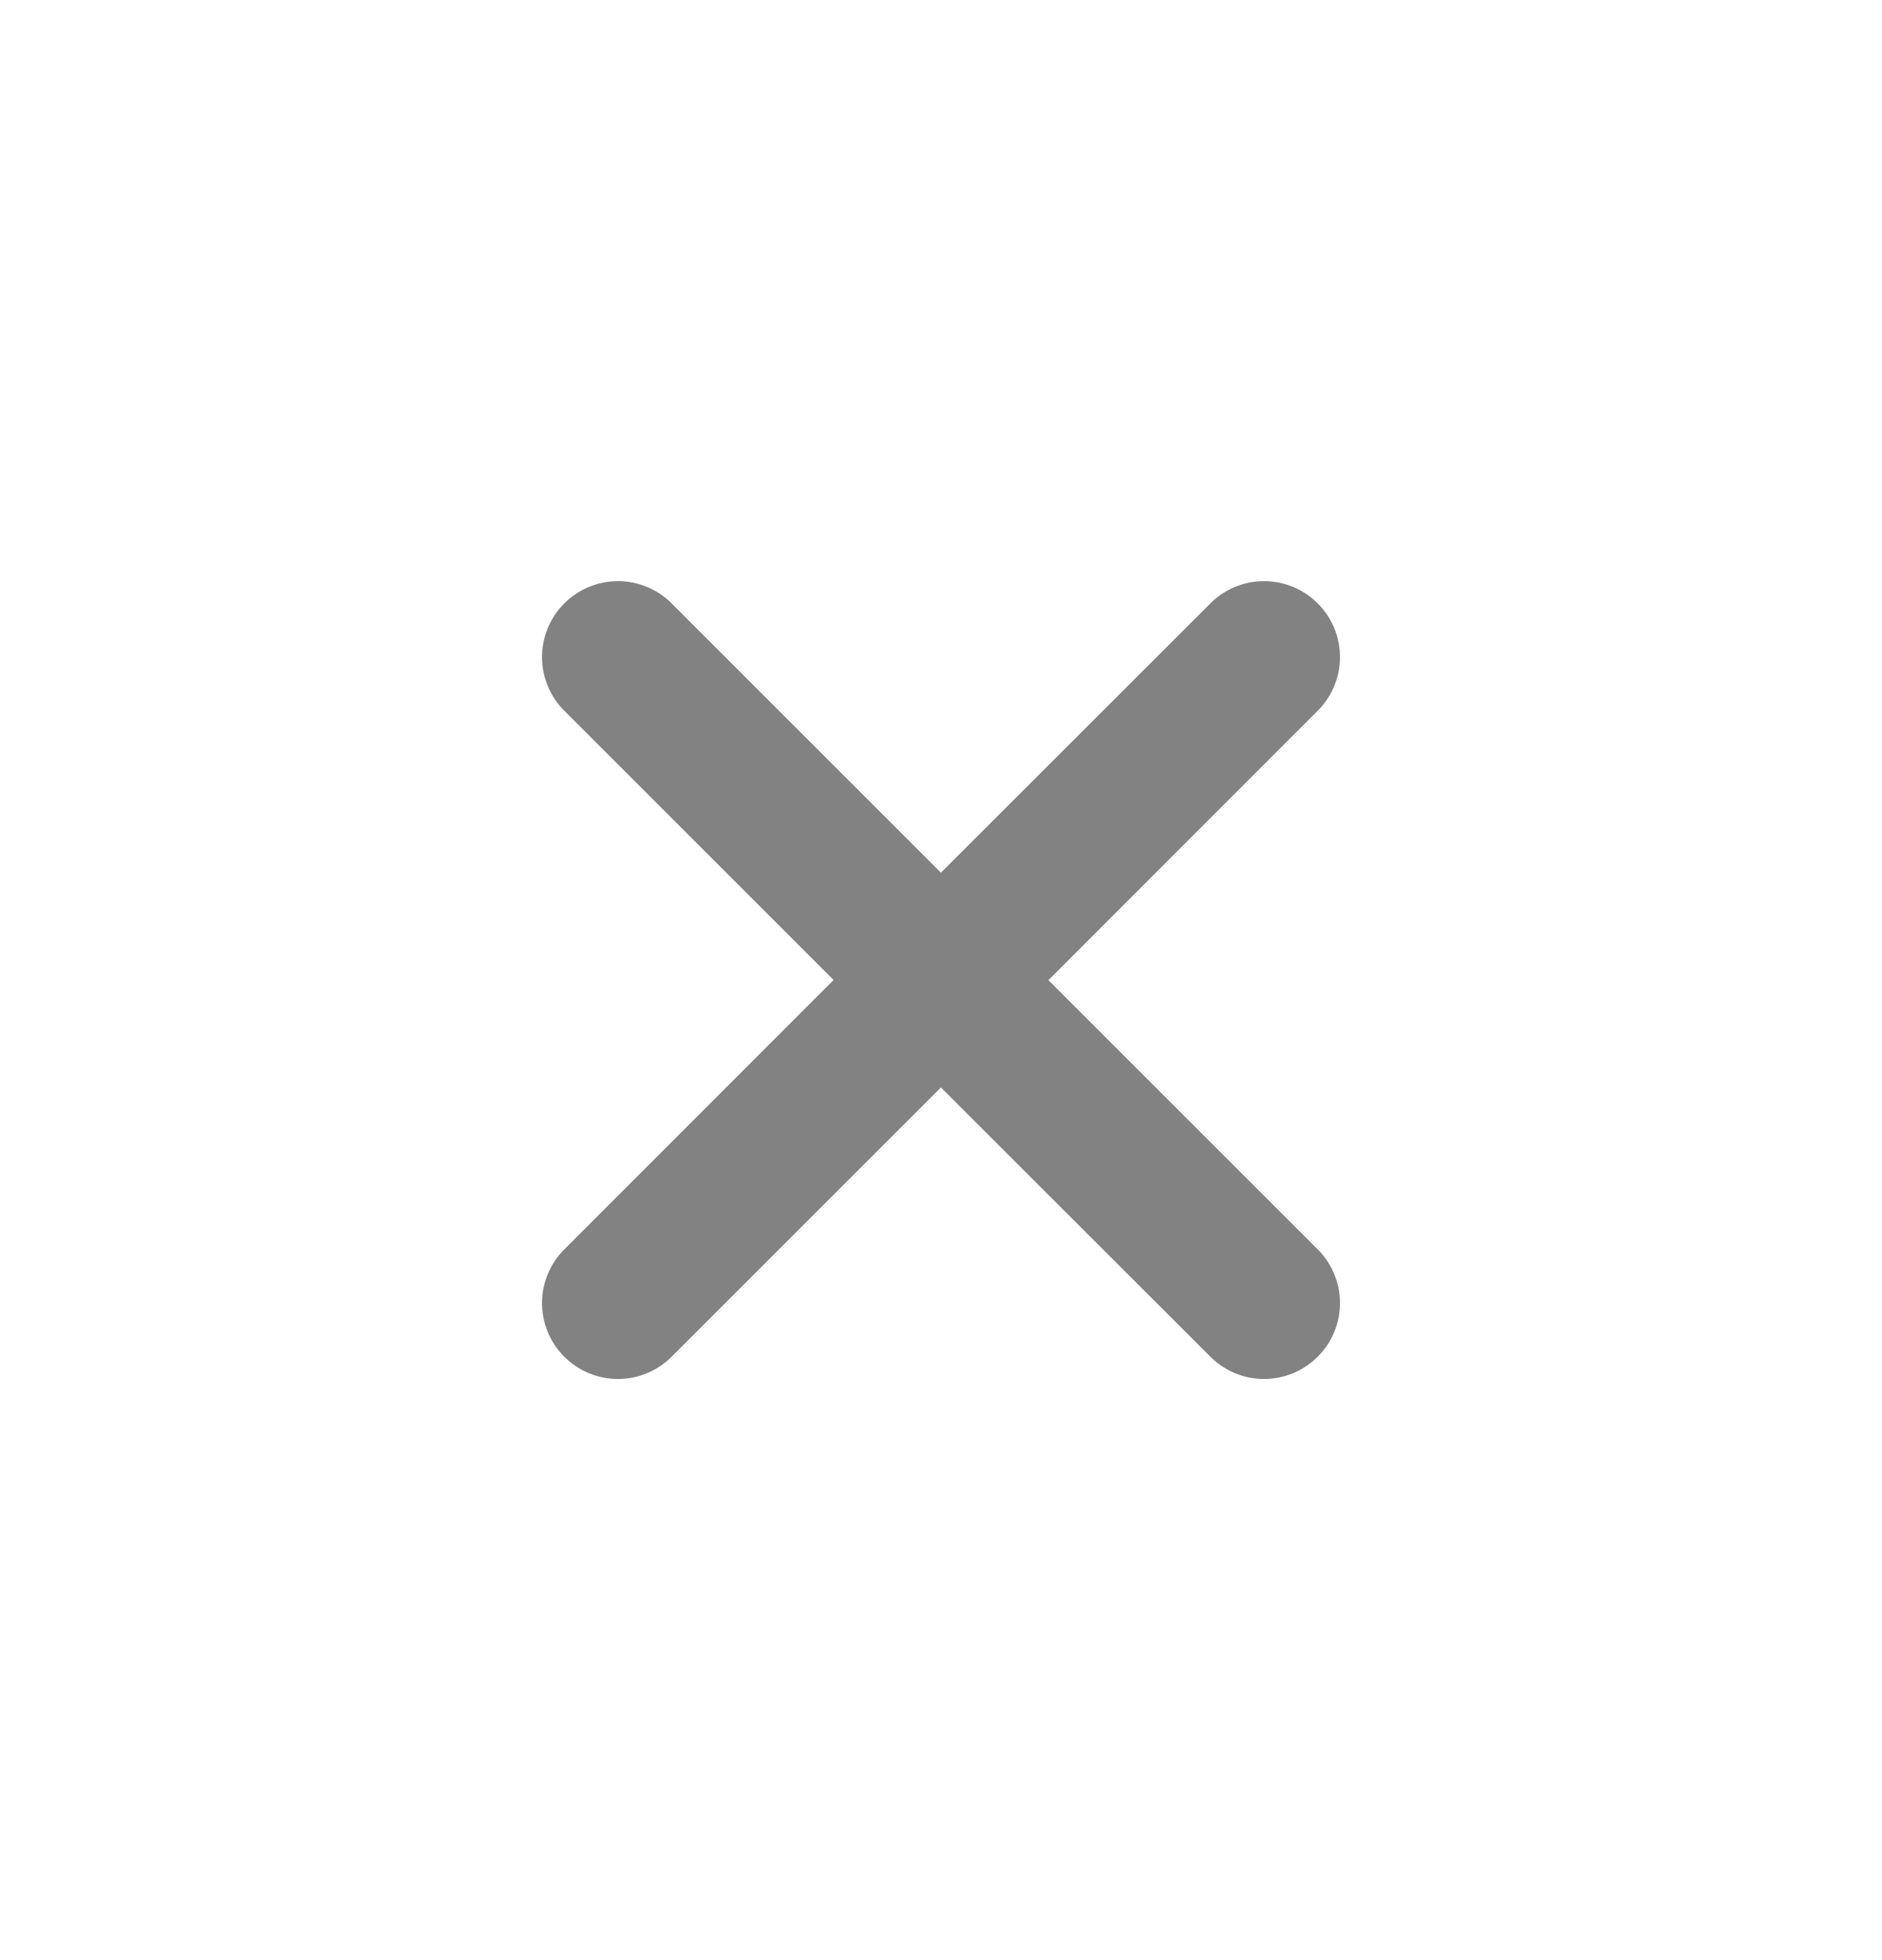 <svg width="24" height="25" viewBox="0 0 24 25" fill="none" xmlns="http://www.w3.org/2000/svg">
<path d="M13.37 12.501L16.792 9.077C16.885 8.988 16.958 8.881 17.009 8.763C17.06 8.645 17.087 8.517 17.088 8.389C17.089 8.26 17.064 8.133 17.016 8.014C16.967 7.895 16.895 7.787 16.804 7.696C16.713 7.605 16.605 7.533 16.486 7.484C16.367 7.436 16.24 7.411 16.111 7.412C15.982 7.413 15.855 7.44 15.737 7.491C15.619 7.542 15.512 7.615 15.423 7.708L11.999 11.13L8.577 7.708C8.488 7.615 8.381 7.542 8.263 7.491C8.145 7.44 8.017 7.413 7.889 7.412C7.76 7.411 7.633 7.436 7.514 7.484C7.395 7.533 7.287 7.605 7.196 7.696C7.105 7.787 7.033 7.895 6.984 8.014C6.936 8.133 6.911 8.26 6.912 8.389C6.913 8.517 6.94 8.645 6.991 8.763C7.042 8.881 7.115 8.988 7.208 9.077L10.63 12.499L7.208 15.923C7.115 16.012 7.042 16.119 6.991 16.237C6.94 16.355 6.913 16.483 6.912 16.611C6.911 16.74 6.936 16.867 6.984 16.986C7.033 17.105 7.105 17.213 7.196 17.304C7.287 17.395 7.395 17.467 7.514 17.516C7.633 17.564 7.76 17.589 7.889 17.588C8.017 17.587 8.145 17.56 8.263 17.509C8.381 17.458 8.488 17.384 8.577 17.292L11.999 13.87L15.423 17.292C15.512 17.384 15.619 17.458 15.737 17.509C15.855 17.56 15.982 17.587 16.111 17.588C16.24 17.589 16.367 17.564 16.486 17.516C16.605 17.467 16.713 17.395 16.804 17.304C16.895 17.213 16.967 17.105 17.016 16.986C17.064 16.867 17.089 16.74 17.088 16.611C17.087 16.483 17.06 16.355 17.009 16.237C16.958 16.119 16.885 16.012 16.792 15.923L13.37 12.501Z" fill="#828282"/>
</svg>
